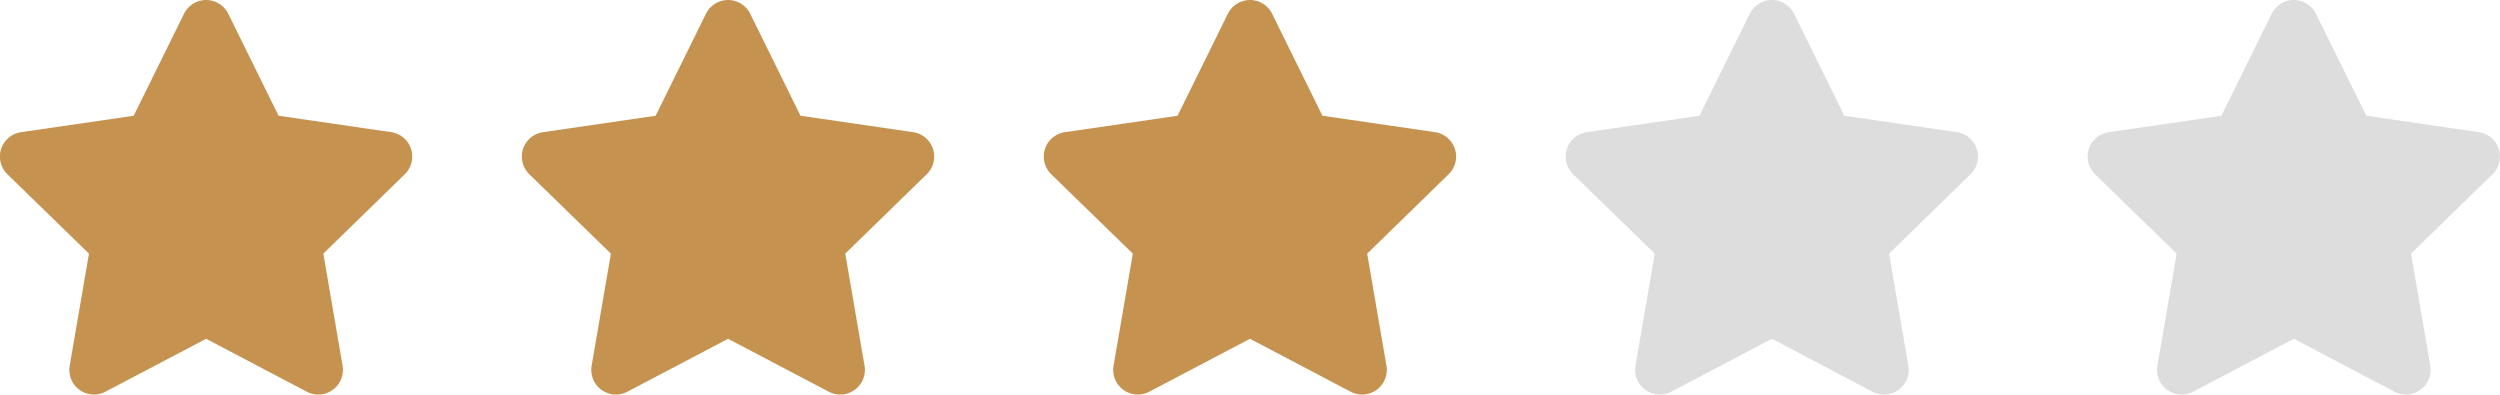 <svg xmlns="http://www.w3.org/2000/svg" width="114.032" height="18" viewBox="0 0 114.032 18">
  <g id="Сгруппировать_609" data-name="Сгруппировать 609" transform="translate(-1039.015 -1944)">
    <path id="Icon_awesome-star" data-name="Icon awesome-star" d="M9.836.625,7.54,5.279,2.4,6.028a1.125,1.125,0,0,0-.622,1.919L5.5,11.568l-.879,5.115A1.124,1.124,0,0,0,6.25,17.867l4.594-2.415,4.594,2.415a1.125,1.125,0,0,0,1.631-1.185l-.879-5.115,3.716-3.621a1.125,1.125,0,0,0-.622-1.919l-5.136-.749L11.853.625A1.126,1.126,0,0,0,9.836.625Z" transform="translate(1132.799 1944.001)" fill="#ddd"/>
    <path id="Icon_awesome-star-2" data-name="Icon awesome-star" d="M9.836.625,7.54,5.279,2.4,6.028a1.125,1.125,0,0,0-.622,1.919L5.5,11.568l-.879,5.115A1.124,1.124,0,0,0,6.25,17.867l4.594-2.415,4.594,2.415a1.125,1.125,0,0,0,1.631-1.185l-.879-5.115,3.716-3.621a1.125,1.125,0,0,0-.622-1.919l-5.136-.749L11.853.625A1.126,1.126,0,0,0,9.836.625Z" transform="translate(1108.992 1944.001)" fill="#ddd"/>
    <path id="Icon_awesome-star-3" data-name="Icon awesome-star" d="M9.836.625,7.54,5.279,2.4,6.028a1.125,1.125,0,0,0-.622,1.919L5.5,11.568l-.879,5.115A1.124,1.124,0,0,0,6.25,17.867l4.594-2.415,4.594,2.415a1.125,1.125,0,0,0,1.631-1.185l-.879-5.115,3.716-3.621a1.125,1.125,0,0,0-.622-1.919l-5.136-.749L11.853.625A1.126,1.126,0,0,0,9.836.625Z" transform="translate(1085.186 1944.001)" fill="#c5934f"/>
    <path id="Icon_awesome-star-4" data-name="Icon awesome-star" d="M9.836.625,7.54,5.279,2.4,6.028a1.125,1.125,0,0,0-.622,1.919L5.5,11.568l-.879,5.115A1.124,1.124,0,0,0,6.25,17.867l4.594-2.415,4.594,2.415a1.125,1.125,0,0,0,1.631-1.185l-.879-5.115,3.716-3.621a1.125,1.125,0,0,0-.622-1.919l-5.136-.749L11.853.625A1.126,1.126,0,0,0,9.836.625Z" transform="translate(1061.38 1944.001)" fill="#c5934f"/>
    <path id="Icon_awesome-star-5" data-name="Icon awesome-star" d="M9.836.625,7.54,5.279,2.4,6.028a1.125,1.125,0,0,0-.622,1.919L5.5,11.568l-.879,5.115A1.124,1.124,0,0,0,6.25,17.867l4.594-2.415,4.594,2.415a1.125,1.125,0,0,0,1.631-1.185l-.879-5.115,3.716-3.621a1.125,1.125,0,0,0-.622-1.919l-5.136-.749L11.853.625A1.126,1.126,0,0,0,9.836.625Z" transform="translate(1037.573 1944.001)" fill="#c5934f"/>
  </g>
</svg>
